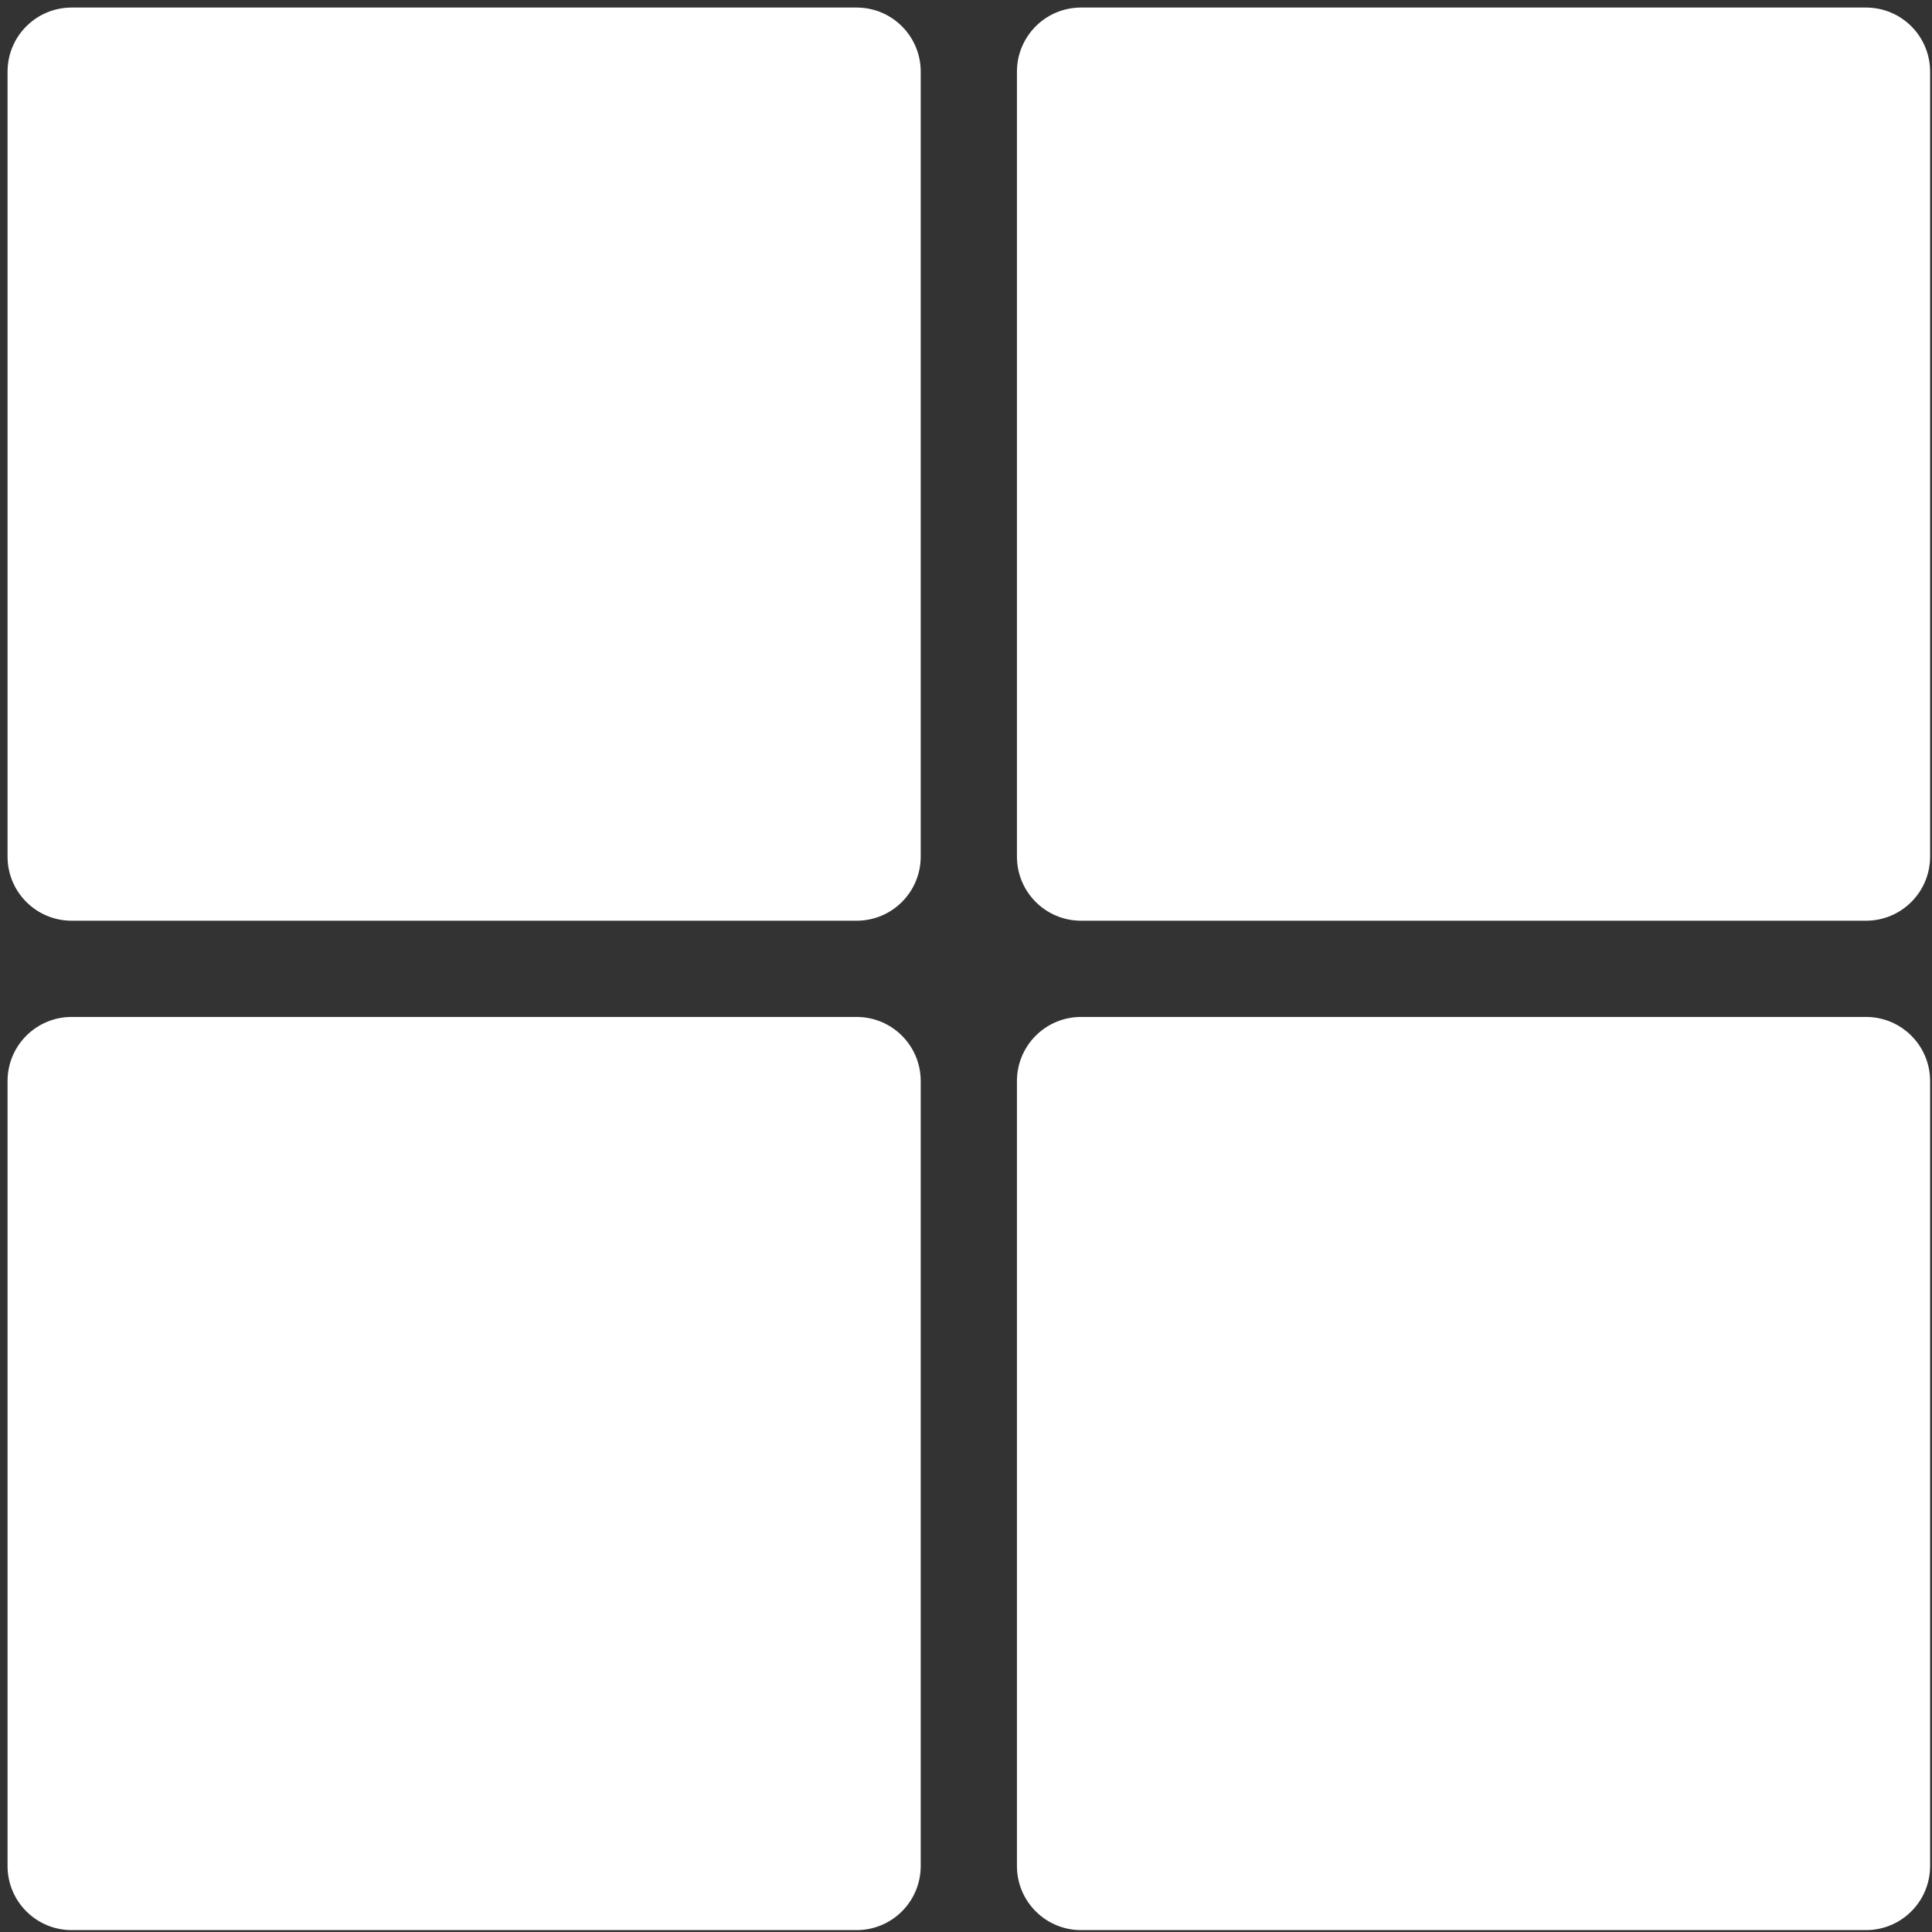 <?xml version="1.0" encoding="utf-8"?>
<!-- Generator: Adobe Illustrator 22.0.0, SVG Export Plug-In . SVG Version: 6.00 Build 0)  -->
<svg version="1.1" id="Layer_1" xmlns="http://www.w3.org/2000/svg" xmlns:xlink="http://www.w3.org/1999/xlink" x="0px" y="0px"
	 viewBox="0 0 512 512" style="enable-background:new 0 0 512 512;" xml:space="preserve">
	 <rect x="0" y="0" width="512" height="512" fill="#333333" stroke="none"/>
	 <style type="text/css">
	.st0{clip-path:url(#SVGID_2_);fill:#ffffff;}
</style>
<g>
	<path class="st0" d="M244,227c0,9.4-7.6,17-17,17H19c-9.4,0-17-7.6-17-17V19C2,9.6,9.6,2,19,2h208c9.4,0,17,7.6,17,17V227z"/>
	<path class="st0" d="M511.5,227c0,9.4-7.6,17-17,17h-208c-9.4,0-17-7.6-17-17V19c0-9.4,7.6-17,17-17h208c9.4,0,17,7.6,17,17L511.5,227
		L511.5,227z"/>
	<path class="st0" d="M244,494.5c0,9.4-7.6,17-17,17H19c-9.4,0-17-7.6-17-17v-208c0-9.4,7.6-17,17-17h208c9.4,0,17,7.6,17,17V494.5z"/>
	<path class="st0" d="M511.5,494.5c0,9.4-7.6,17-17,17h-208c-9.4,0-17-7.6-17-17v-208c0-9.4,7.6-17,17-17h208c9.4,0,17,7.6,17,17L511.5,494.5
		L511.5,494.5z"/>
</g>
</svg>
